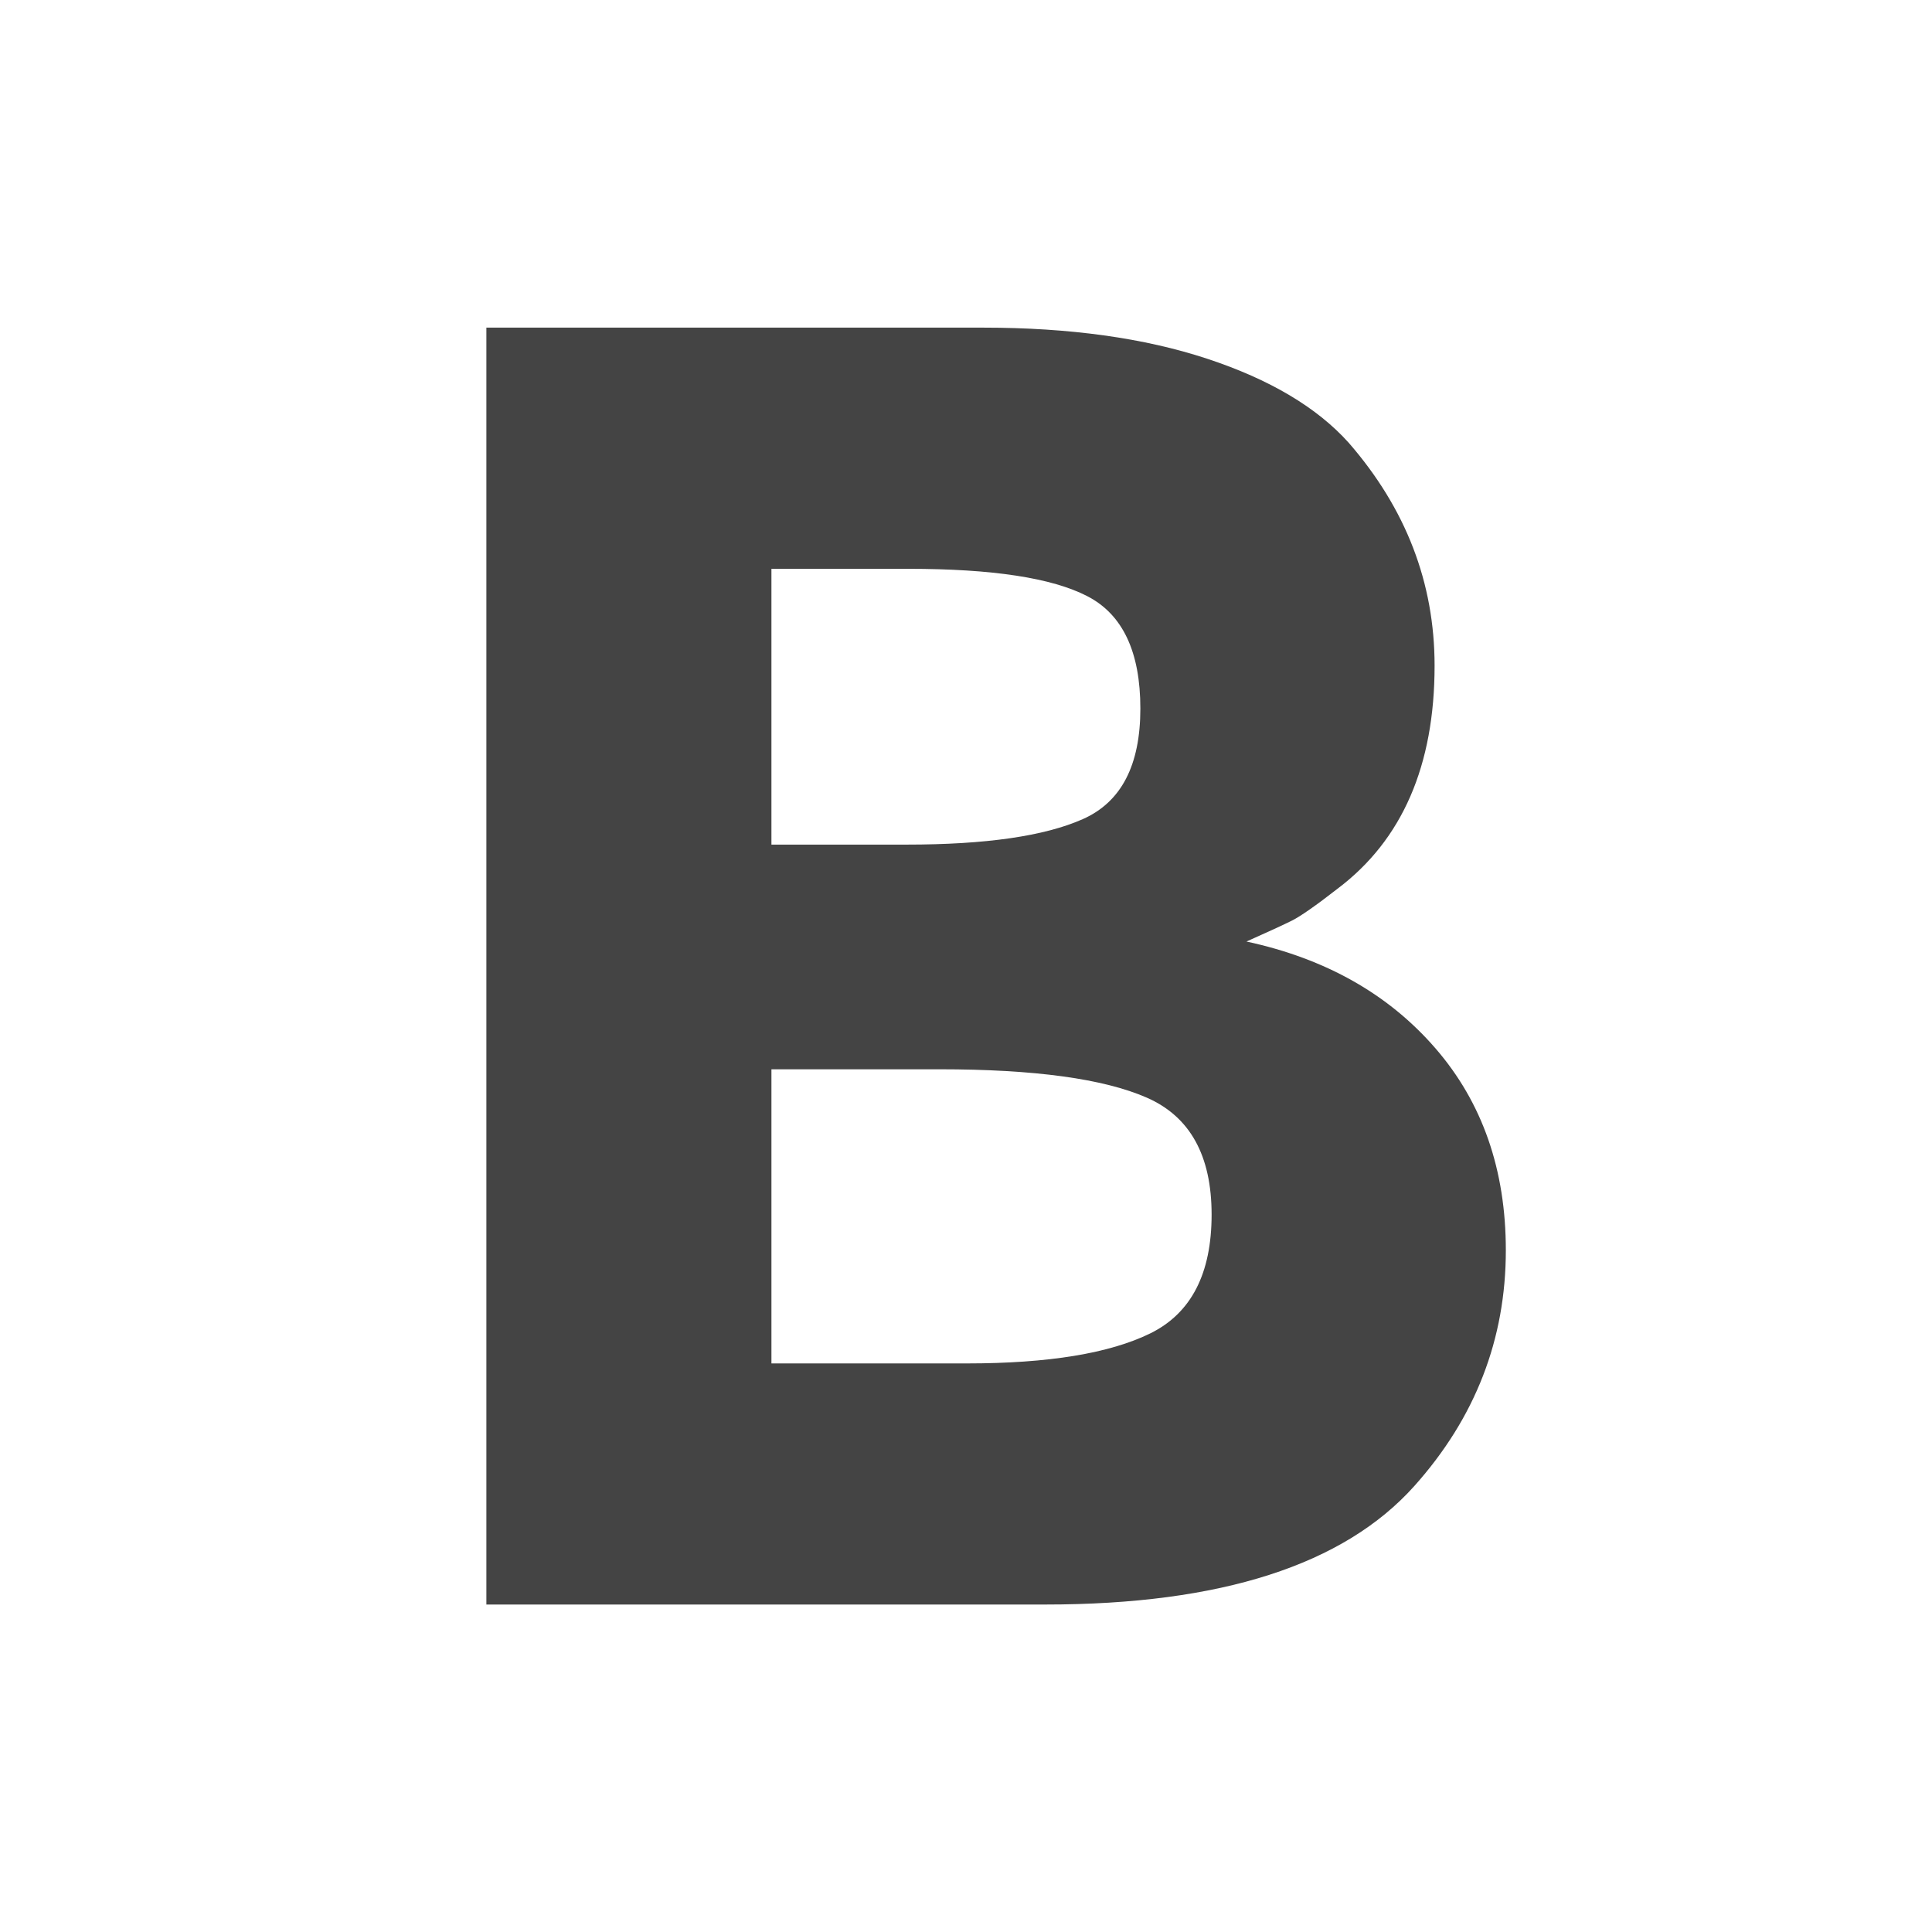 <?xml version="1.0" encoding="utf-8"?>
<!-- Generated by IcoMoon.io -->
<!DOCTYPE svg PUBLIC "-//W3C//DTD SVG 1.1//EN" "http://www.w3.org/Graphics/SVG/1.1/DTD/svg11.dtd">
<svg version="1.1" xmlns="http://www.w3.org/2000/svg" xmlns:xlink="http://www.w3.org/1999/xlink" width="24" height="24" viewBox="0 0 24 24">
<path fill="#444" d="M12.987 19.932h-6.945v-15.862h6.173c1.074 0 2 0.129 2.78 0.386 0.779 0.257 1.365 0.605 1.759 1.044 0.711 0.817 1.067 1.74 1.067 2.769 0 1.24-0.401 2.164-1.203 2.769-0.272 0.212-0.462 0.344-0.567 0.397-0.106 0.053-0.295 0.14-0.567 0.261 0.983 0.212 1.765 0.654 2.348 1.327s0.874 1.509 0.874 2.508c0 1.104-0.378 2.080-1.135 2.927-0.878 0.983-2.406 1.474-4.584 1.474zM9.583 10.492h1.679c0.983 0 1.713-0.105 2.19-0.317s0.714-0.669 0.714-1.373c0-0.703-0.219-1.168-0.657-1.395-0.439-0.228-1.18-0.341-2.224-0.341h-1.702v3.426zM9.583 16.937h2.427c1.014 0 1.774-0.125 2.281-0.374 0.506-0.25 0.76-0.741 0.76-1.475s-0.269-1.218-0.806-1.453-1.396-0.352-2.576-0.352h-2.086v3.654z"></path>
</svg>
